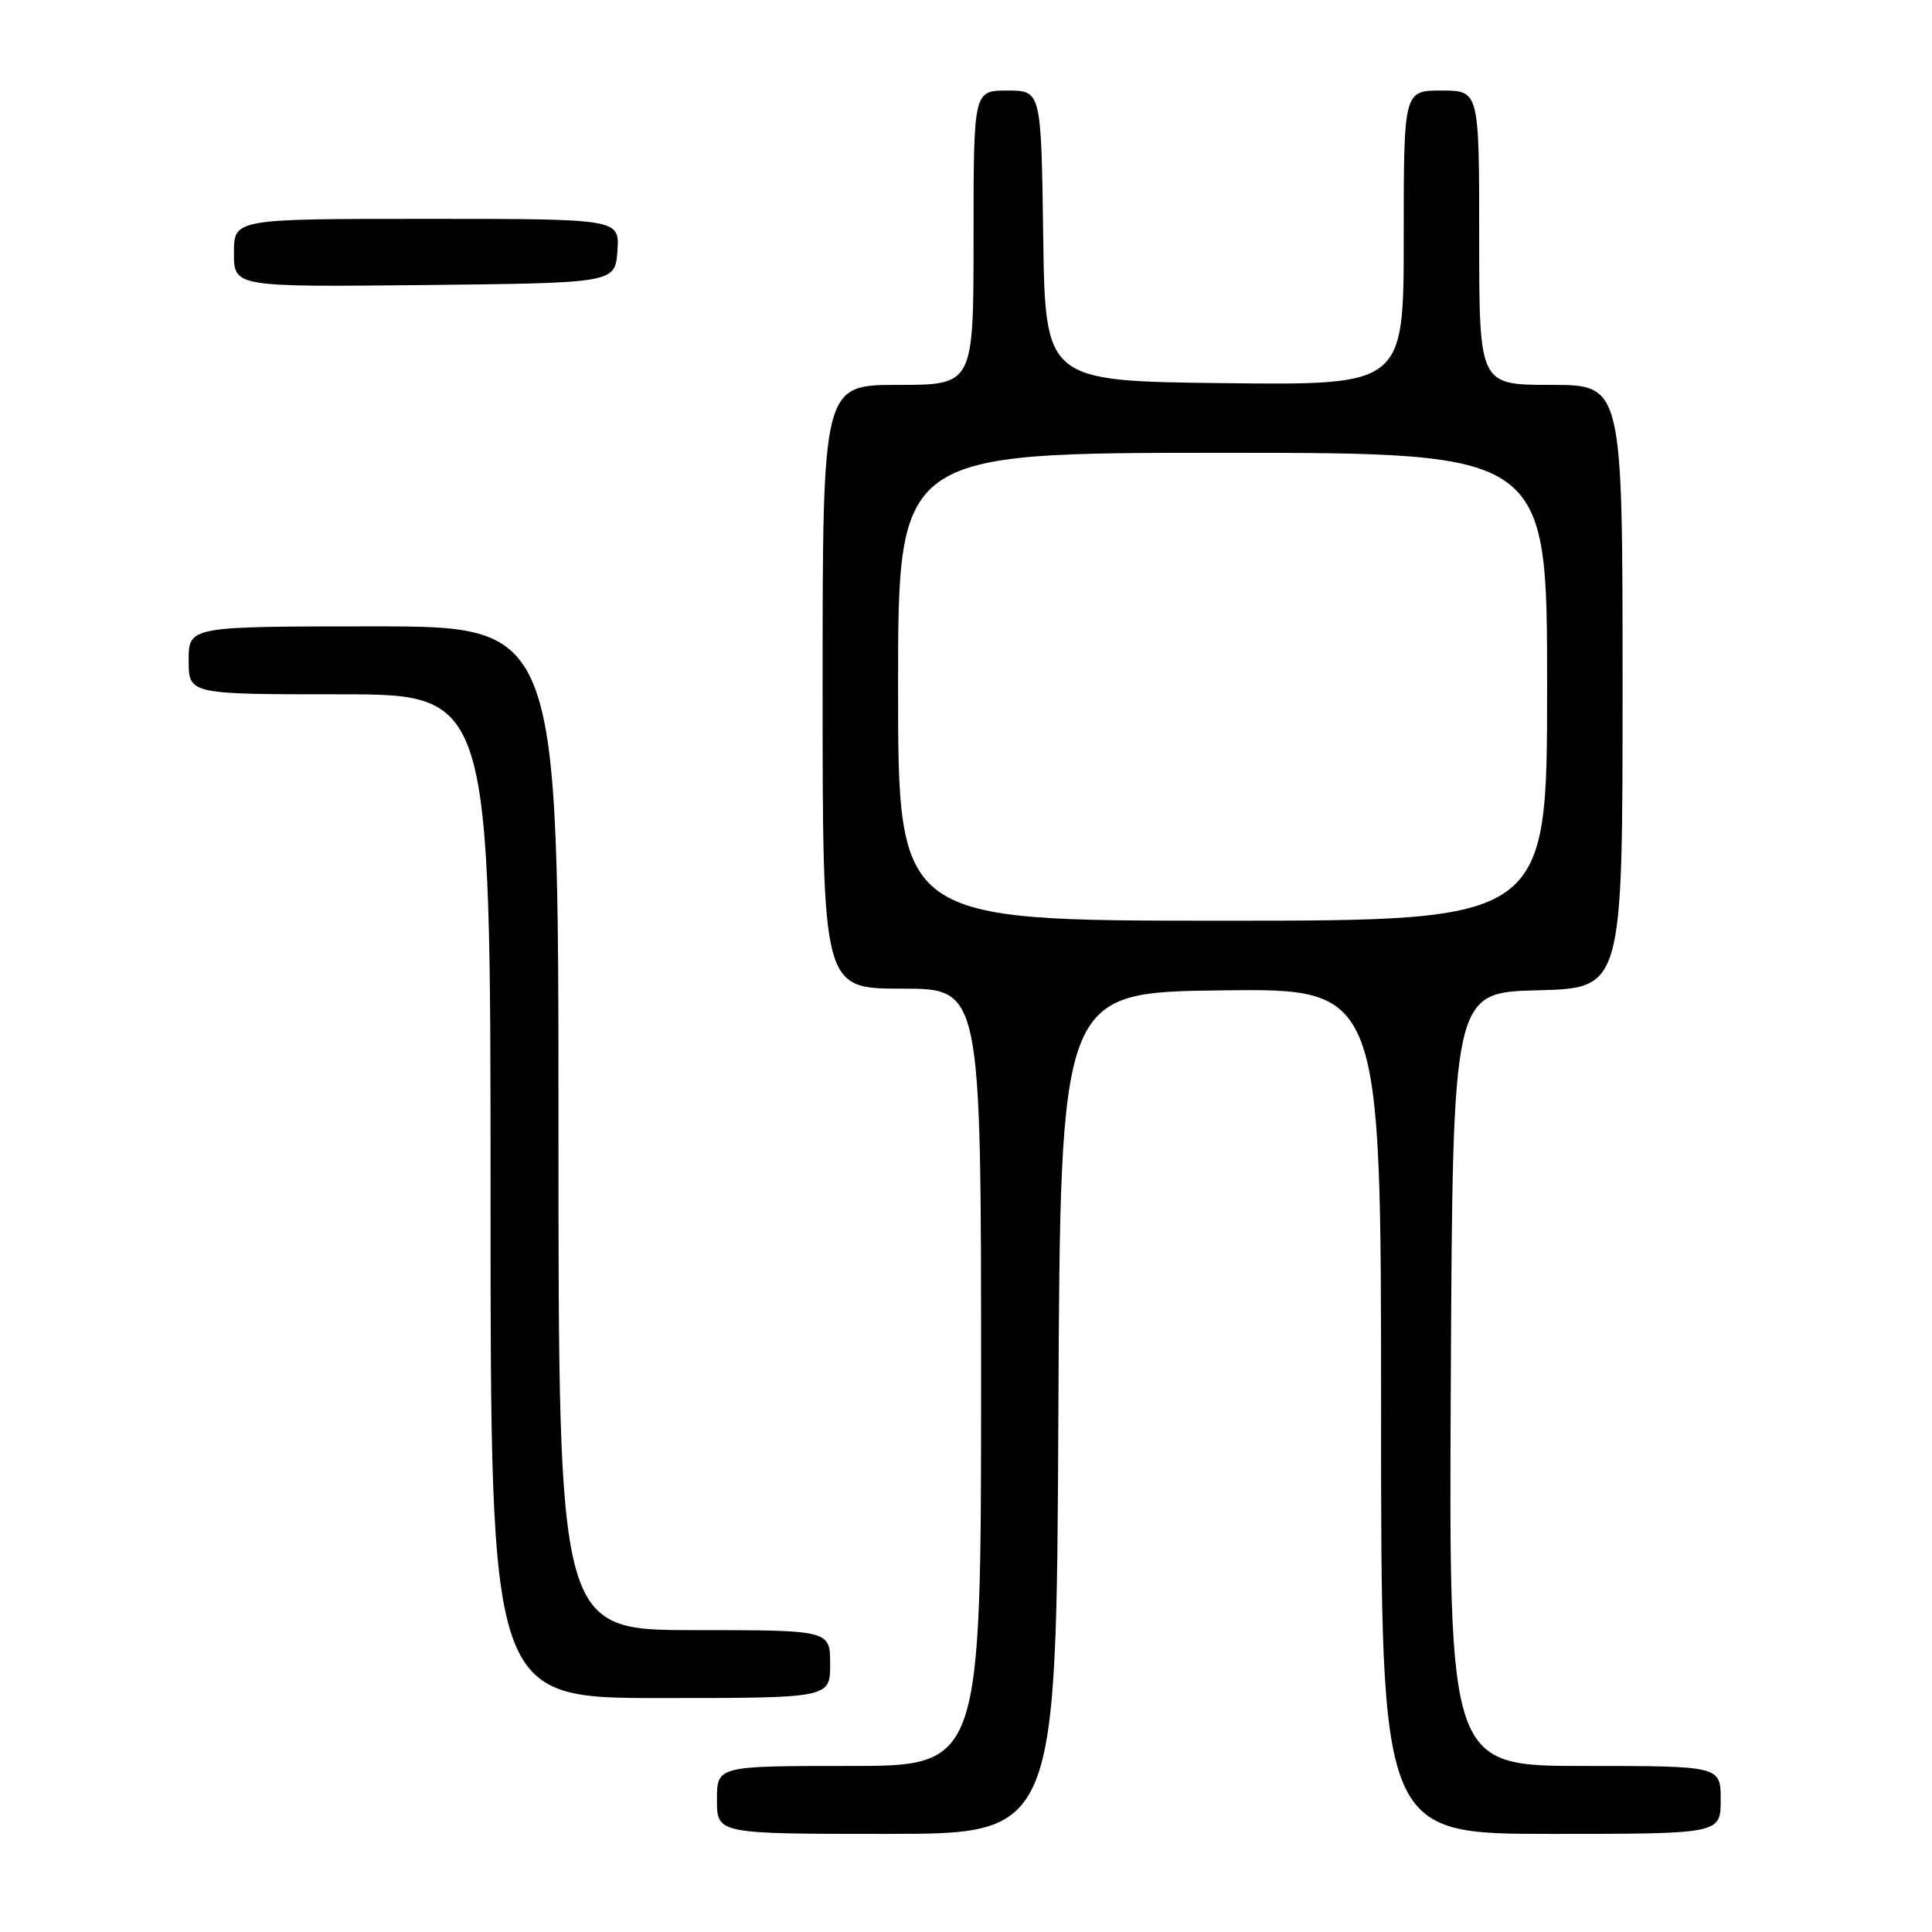 <?xml version="1.0" encoding="UTF-8" standalone="no"?>
<!DOCTYPE svg PUBLIC "-//W3C//DTD SVG 1.1//EN" "http://www.w3.org/Graphics/SVG/1.1/DTD/svg11.dtd" >
<svg xmlns="http://www.w3.org/2000/svg" xmlns:xlink="http://www.w3.org/1999/xlink" version="1.1" viewBox="0 0 256 256">
 <g >
 <path fill="currentColor"
d=" M 140.24 187.25 C 140.50 131.50 140.50 131.50 161.75 131.23 C 183.00 130.96 183.00 130.96 183.00 186.98 C 183.00 243.00 183.00 243.00 205.50 243.00 C 228.00 243.00 228.00 243.00 228.00 238.50 C 228.00 234.00 228.00 234.00 209.99 234.00 C 191.98 234.00 191.98 234.00 192.24 182.75 C 192.50 131.50 192.50 131.50 203.75 131.22 C 215.00 130.93 215.00 130.93 215.00 90.97 C 215.00 51.00 215.00 51.00 205.50 51.00 C 196.00 51.00 196.00 51.00 196.00 31.50 C 196.00 12.00 196.00 12.00 191.00 12.00 C 186.00 12.00 186.00 12.00 186.00 31.52 C 186.00 51.04 186.00 51.04 162.25 50.77 C 138.50 50.50 138.50 50.50 138.23 31.25 C 137.96 12.00 137.96 12.00 133.48 12.00 C 129.00 12.00 129.00 12.00 129.00 31.50 C 129.00 51.00 129.00 51.00 119.00 51.00 C 109.00 51.00 109.00 51.00 109.00 91.00 C 109.00 131.00 109.00 131.00 119.50 131.00 C 130.00 131.00 130.00 131.00 130.00 182.50 C 130.00 234.00 130.00 234.00 112.50 234.00 C 95.00 234.00 95.00 234.00 95.00 238.50 C 95.00 243.00 95.00 243.00 117.49 243.00 C 139.98 243.00 139.98 243.00 140.24 187.25 Z  M 110.00 220.50 C 110.00 216.00 110.00 216.00 92.00 216.00 C 74.00 216.00 74.00 216.00 74.00 149.50 C 74.00 83.00 74.00 83.00 49.50 83.00 C 25.00 83.00 25.00 83.00 25.00 87.50 C 25.00 92.00 25.00 92.00 45.00 92.00 C 65.00 92.00 65.00 92.00 65.00 158.50 C 65.00 225.00 65.00 225.00 87.50 225.00 C 110.00 225.00 110.00 225.00 110.00 220.50 Z  M 81.81 33.25 C 82.11 29.00 82.11 29.00 56.56 29.00 C 31.00 29.00 31.00 29.00 31.00 33.52 C 31.00 38.03 31.00 38.03 56.25 37.77 C 81.50 37.50 81.50 37.50 81.81 33.25 Z  M 119.00 91.00 C 119.00 60.00 119.00 60.00 162.00 60.00 C 205.00 60.00 205.00 60.00 205.00 91.00 C 205.00 122.00 205.00 122.00 162.00 122.00 C 119.00 122.00 119.00 122.00 119.00 91.00 Z "/>
</g>
</svg>